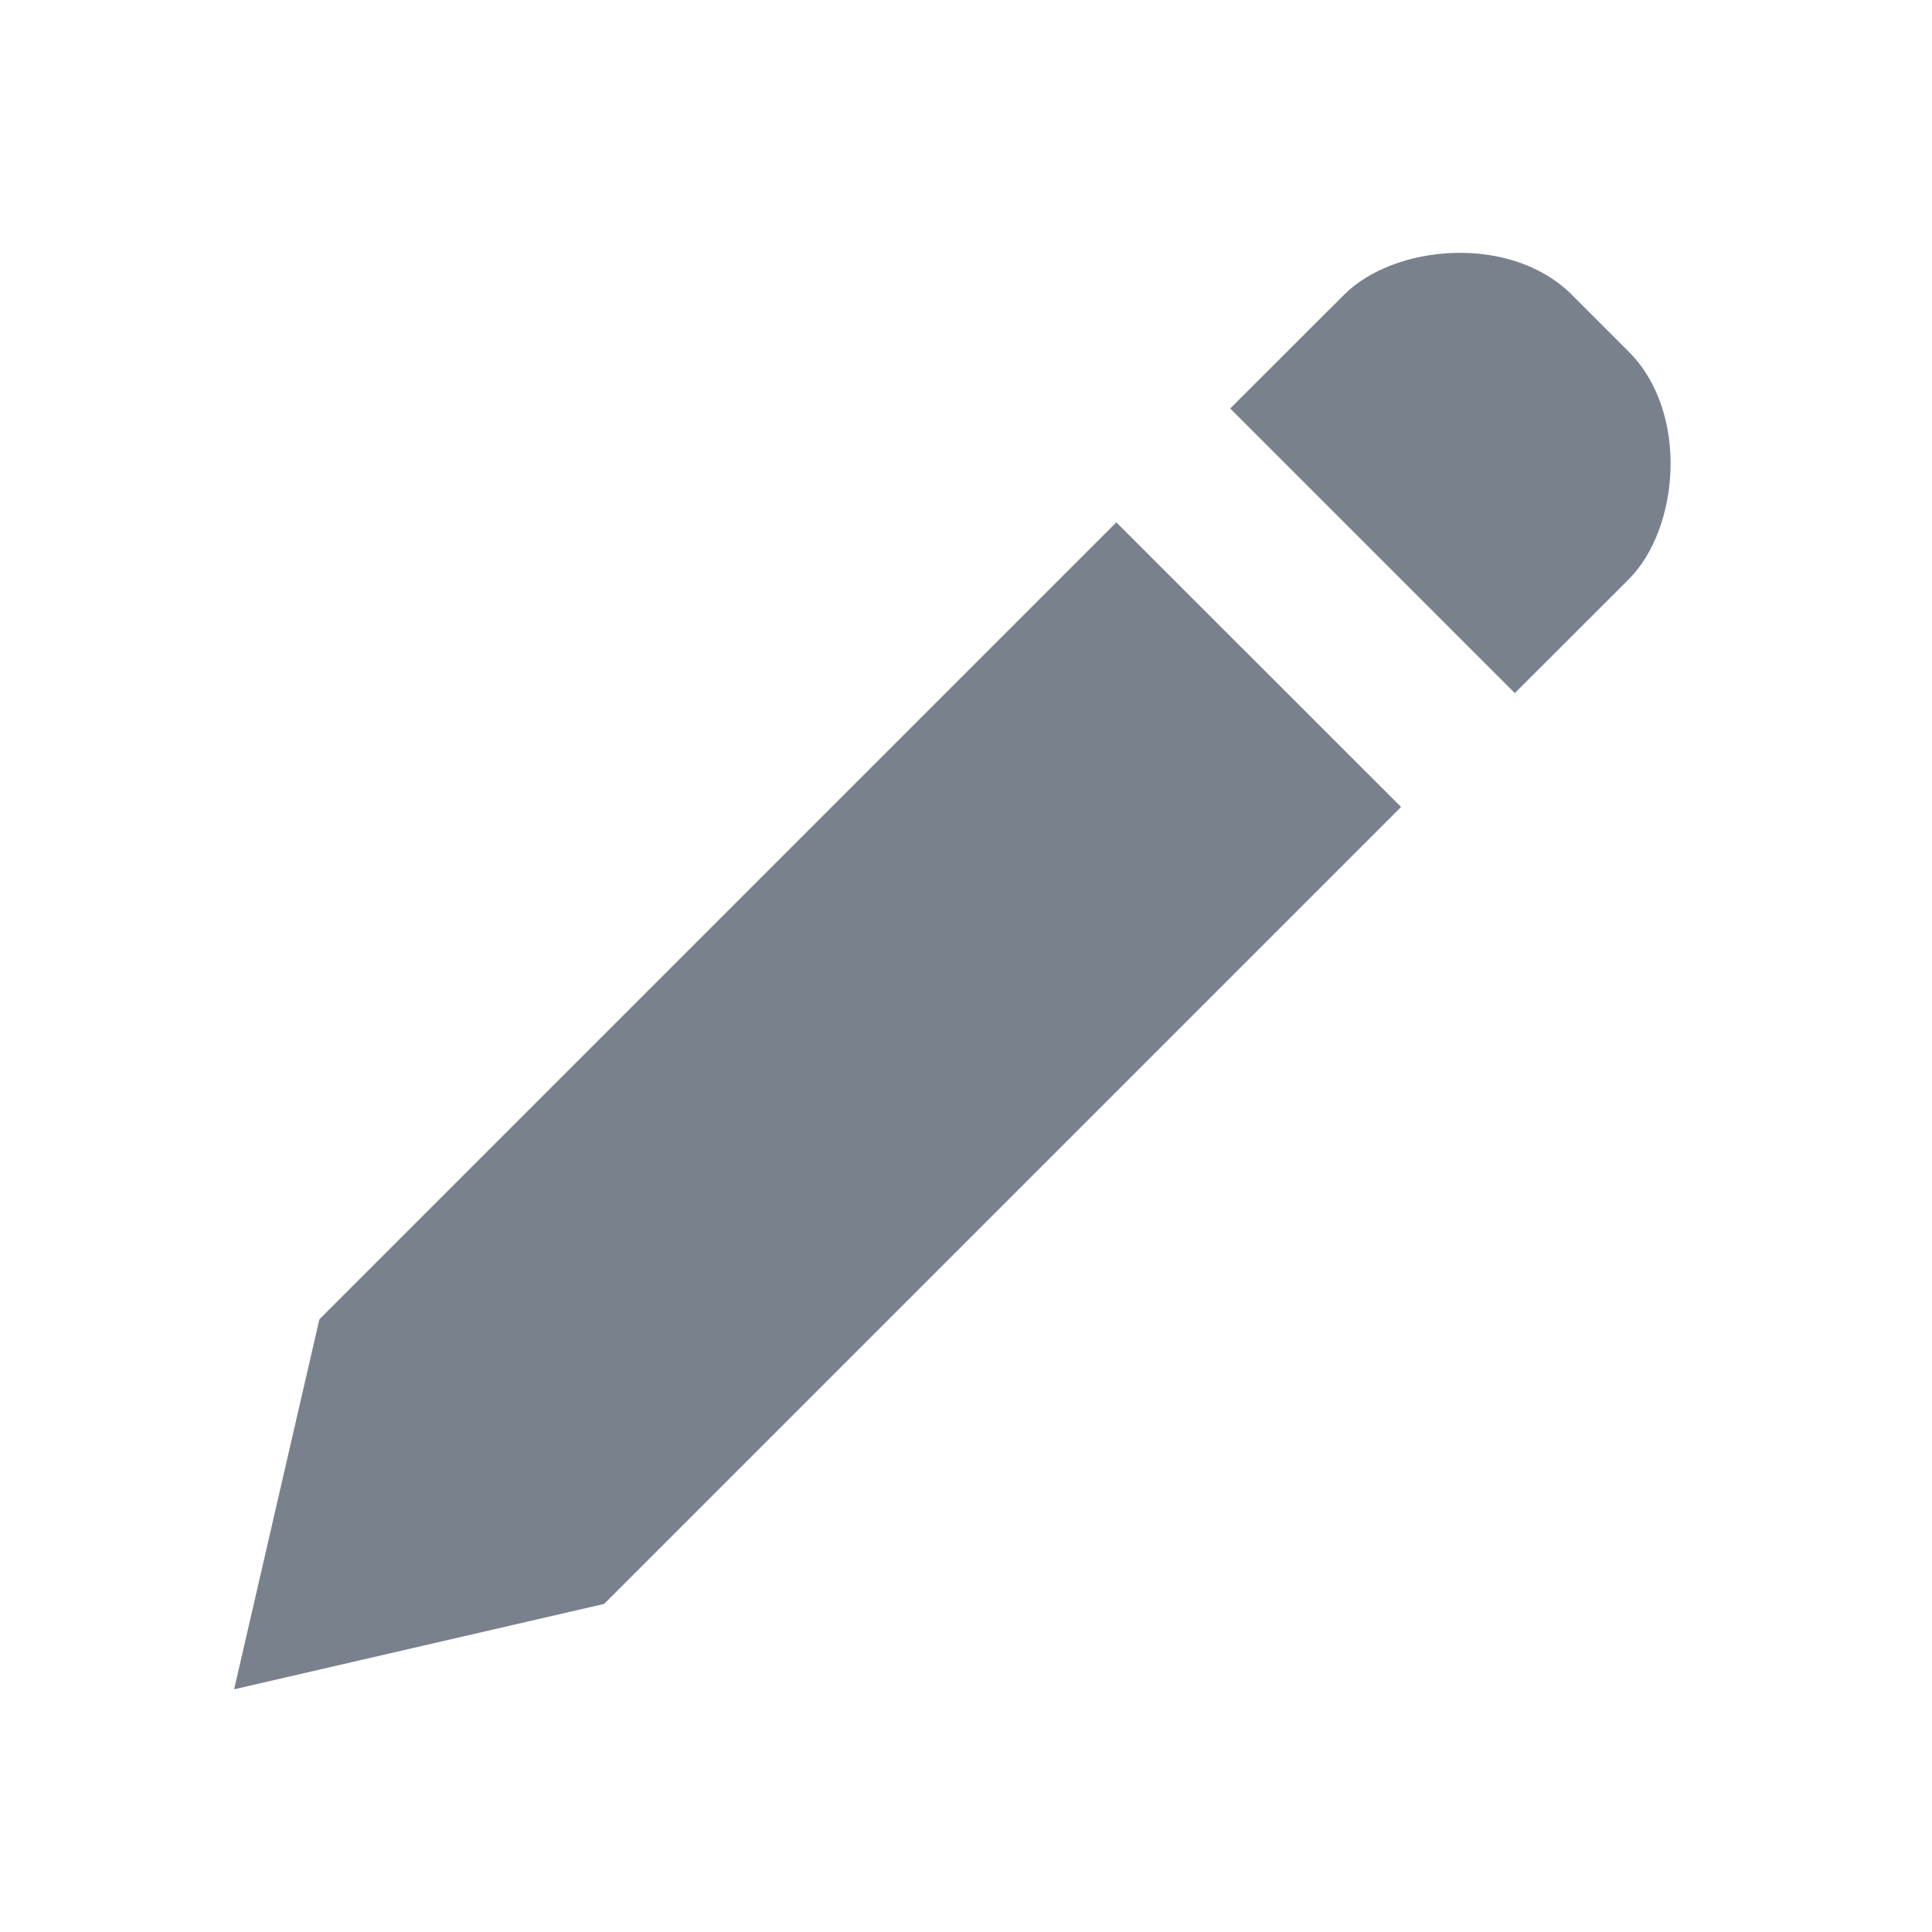 <svg width="16" height="16" viewBox="0 0 16 16" fill="none" xmlns="http://www.w3.org/2000/svg">
<path d="M12.545 5.74L10.188 3.383L11.131 2.441C11.551 2.021 12.513 1.937 13.017 2.441L13.488 2.912C13.991 3.415 13.909 4.377 13.488 4.798L12.545 5.74ZM11.603 6.683L5.003 13.283L1.939 13.99L2.645 10.926L9.245 4.326L11.603 6.683Z" fill="#79818C"/>
</svg>
